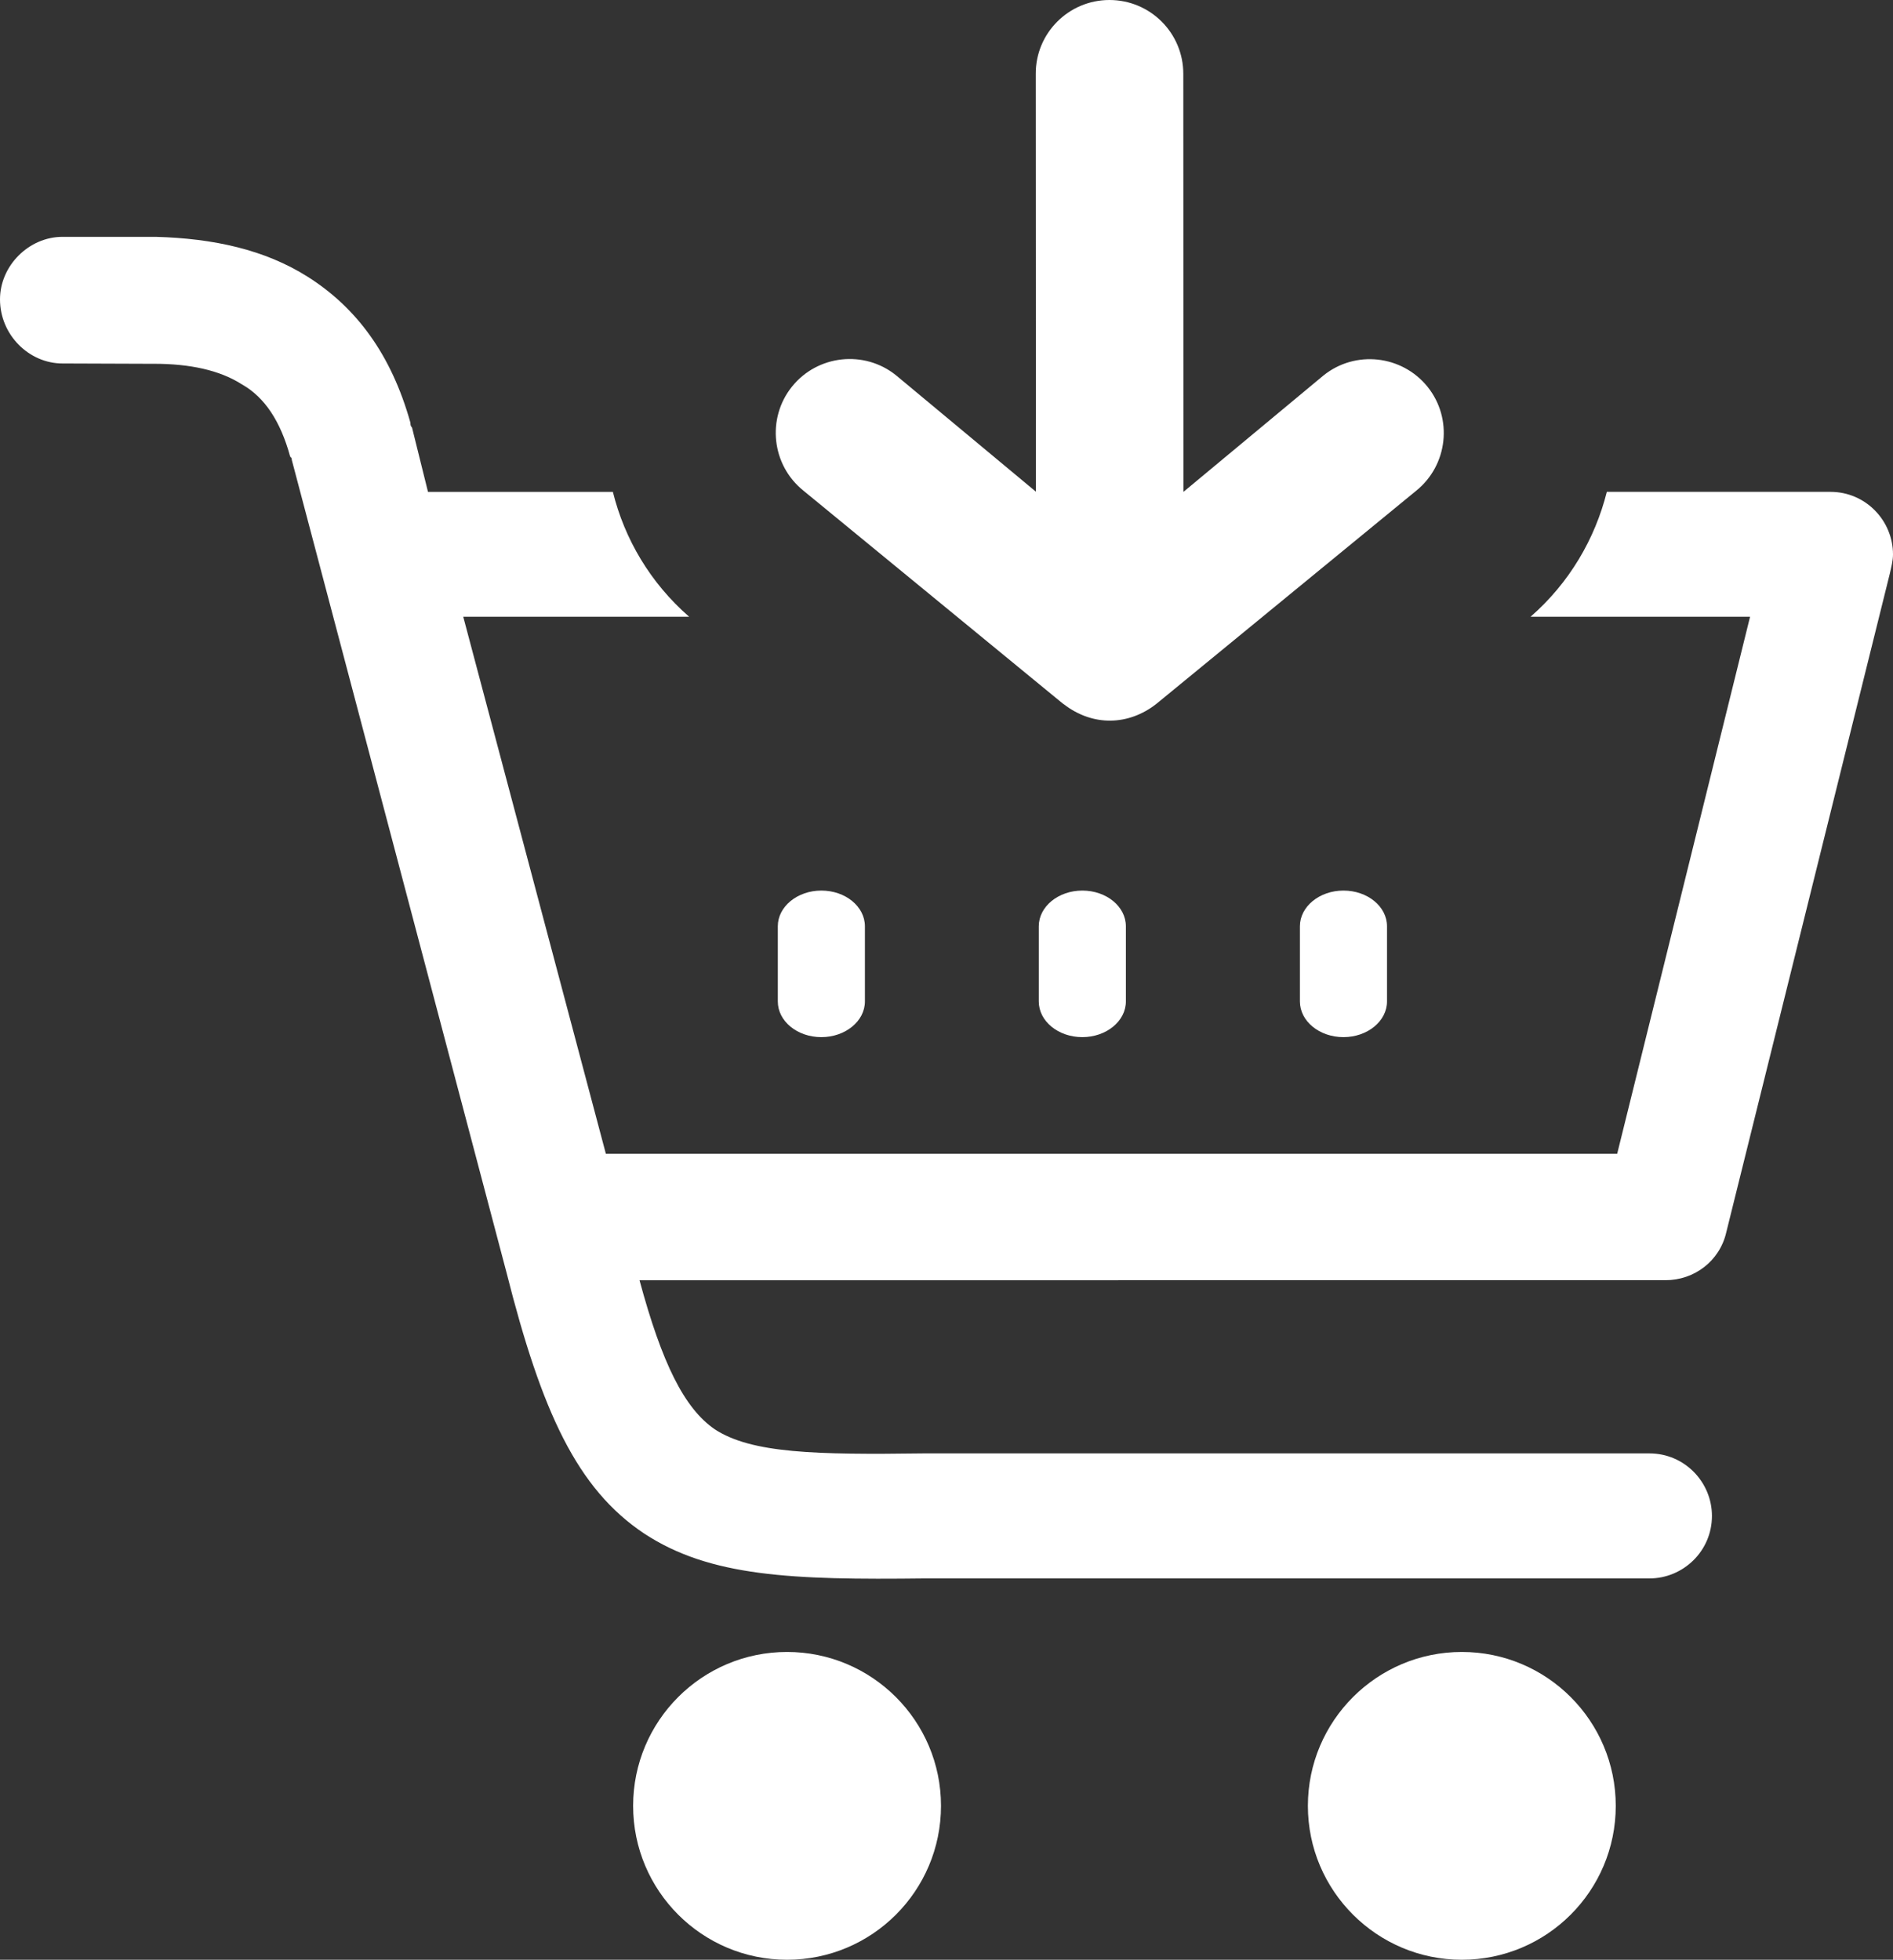 <?xml version="1.0" encoding="utf-8"?>
<svg version="1.1" id="Layer_1" xmlns="http://www.w3.org/2000/svg" xmlns:xlink="http://www.w3.org/1999/xlink" x="0px" y="0px" viewBox="0 0 118.67 122.88" style="enable-background:new 0 0 118.67 122.88" xml:space="preserve">
<rect x="0" y="0" width="118.67" height="122.88" fill="#333333" stroke="none"/>
<g>
    <path fill="#FFFFFF" d="M3.92,22.79C1.81,22.79,0,20.99,0,18.77c0-2.11,1.81-3.92,3.92-3.92h5.43c0.1,0,0.3,0,0.41,0c3.62,0.1,6.84,0.8,9.54,2.51 c3.01,1.91,5.22,4.82,6.43,9.15c0,0.1,0,0.2,0.1,0.3l1,4.03h11.59c0.73,2.95,2.34,5.7,4.78,7.83H29.04l0,0l8.94,33.67h63.4 l8.33-33.67H95.95c2.44-2.13,4.04-4.89,4.78-7.83h13.06h0.96c2.21,0,3.92,1.81,3.92,3.92c0,0.41-0.11,0.8-0.2,1.21l-10.25,41.29 c-0.41,1.81-2.01,3.01-3.81,3.01l0,0H40.09c1.41,5.22,2.81,8.04,4.72,9.35c2.31,1.51,6.33,1.6,13.07,1.51h0.1l0,0h45.42 c2.21,0,3.92,1.81,3.92,3.92c0,2.21-1.81,3.92-3.92,3.92H57.98l0,0c-8.34,0.1-13.46-0.1-17.59-2.81 c-4.22-2.81-6.43-7.64-8.64-16.38l0,0L18.29,28.83c0-0.1,0-0.1-0.1-0.2c-0.6-2.21-1.6-3.72-3.01-4.52c-1.41-0.91-3.31-1.3-5.52-1.3 c-0.1,0-0.2,0-0.3,0L3.92,22.79L3.92,22.79L3.92,22.79L3.92,22.79z M66.62,44.11L50.36,30.76c-1.99-1.6-2.31-4.53-0.71-6.52 c1.6-1.99,4.53-2.31,6.52-0.71l8.77,7.3l-0.01-26.2C64.92,2.07,67,0,69.55,0c2.56,0,4.63,2.07,4.63,4.63l0.01,26.21l8.78-7.3 c1.99-1.6,4.91-1.28,6.52,0.71c1.6,1.99,1.28,4.91-0.71,6.52L72.52,44.11l-0.05,0.04c-1.71,1.33-3.94,1.43-5.79,0L66.62,44.11 L66.62,44.11L66.62,44.11z M81.49,58.08c0-1.24,1.23-2.24,2.73-2.24c1.51,0,2.73,1,2.73,2.24v4.71c0,1.24-1.23,2.24-2.73,2.24 c-1.51,0-2.73-1-2.73-2.24V58.08L81.49,58.08L81.49,58.08z M65.12,58.08c0-1.24,1.23-2.24,2.73-2.24c1.51,0,2.73,1,2.73,2.24v4.71 c0,1.24-1.23,2.24-2.73,2.24c-1.51,0-2.73-1-2.73-2.24V58.08L65.12,58.08L65.12,58.08z M48.76,58.08c0-1.24,1.23-2.24,2.73-2.24 c1.51,0,2.73,1,2.73,2.24v4.71c0,1.24-1.23,2.24-2.73,2.24c-1.51,0-2.73-1-2.73-2.24V58.08L48.76,58.08L48.76,58.08z M91.64,103.58 c5.33,0,9.65,4.32,9.65,9.65s-4.32,9.65-9.65,9.65c-5.32,0-9.65-4.32-9.65-9.65S86.32,103.58,91.64,103.58L91.64,103.58 L91.64,103.58L91.64,103.58z M49.34,103.58c5.32,0,9.65,4.32,9.65,9.65s-4.32,9.65-9.65,9.65c-5.33,0-9.65-4.32-9.65-9.65 S44.01,103.58,49.34,103.58L49.34,103.58L49.34,103.58L49.34,103.58z"/>
</g>
</svg>